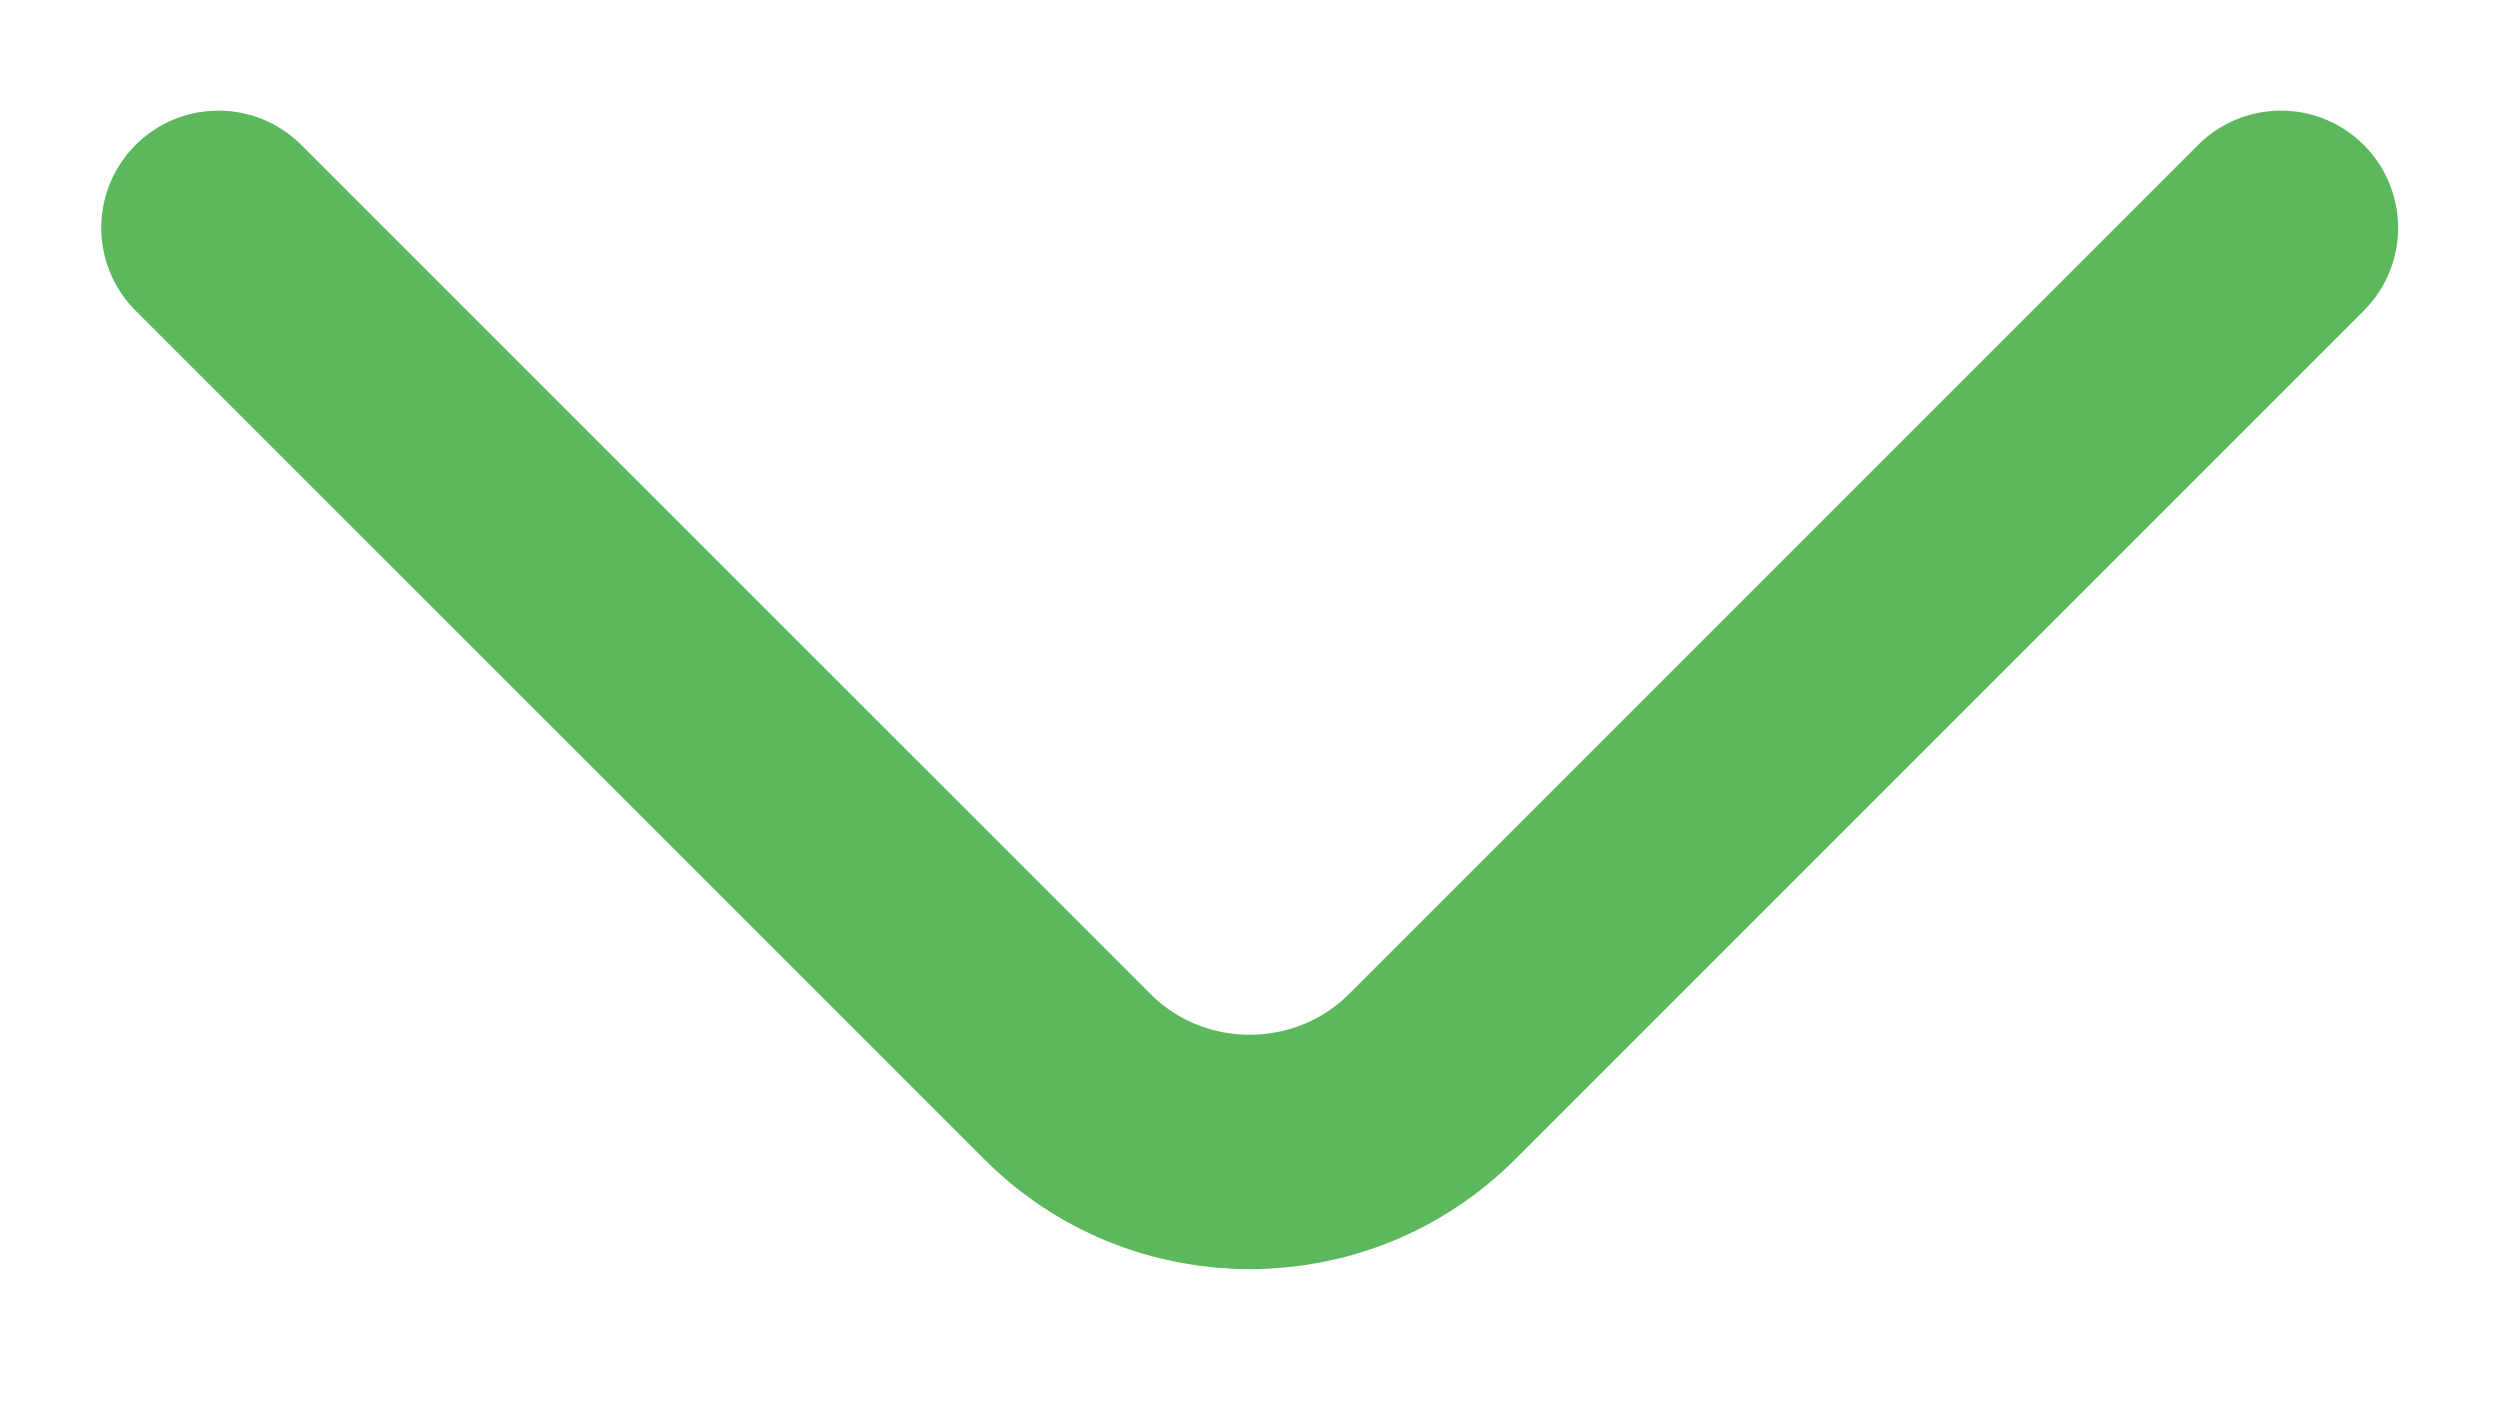 <svg width="16" height="9" viewBox="0 0 16 9" fill="none" xmlns="http://www.w3.org/2000/svg">
<path d="M14.598 1.458L9.165 6.891C8.523 7.533 7.473 7.533 6.832 6.891L1.398 1.458" stroke="#5CB85C" stroke-width="1.5" stroke-miterlimit="10" stroke-linecap="round" stroke-linejoin="round"/>
</svg>
